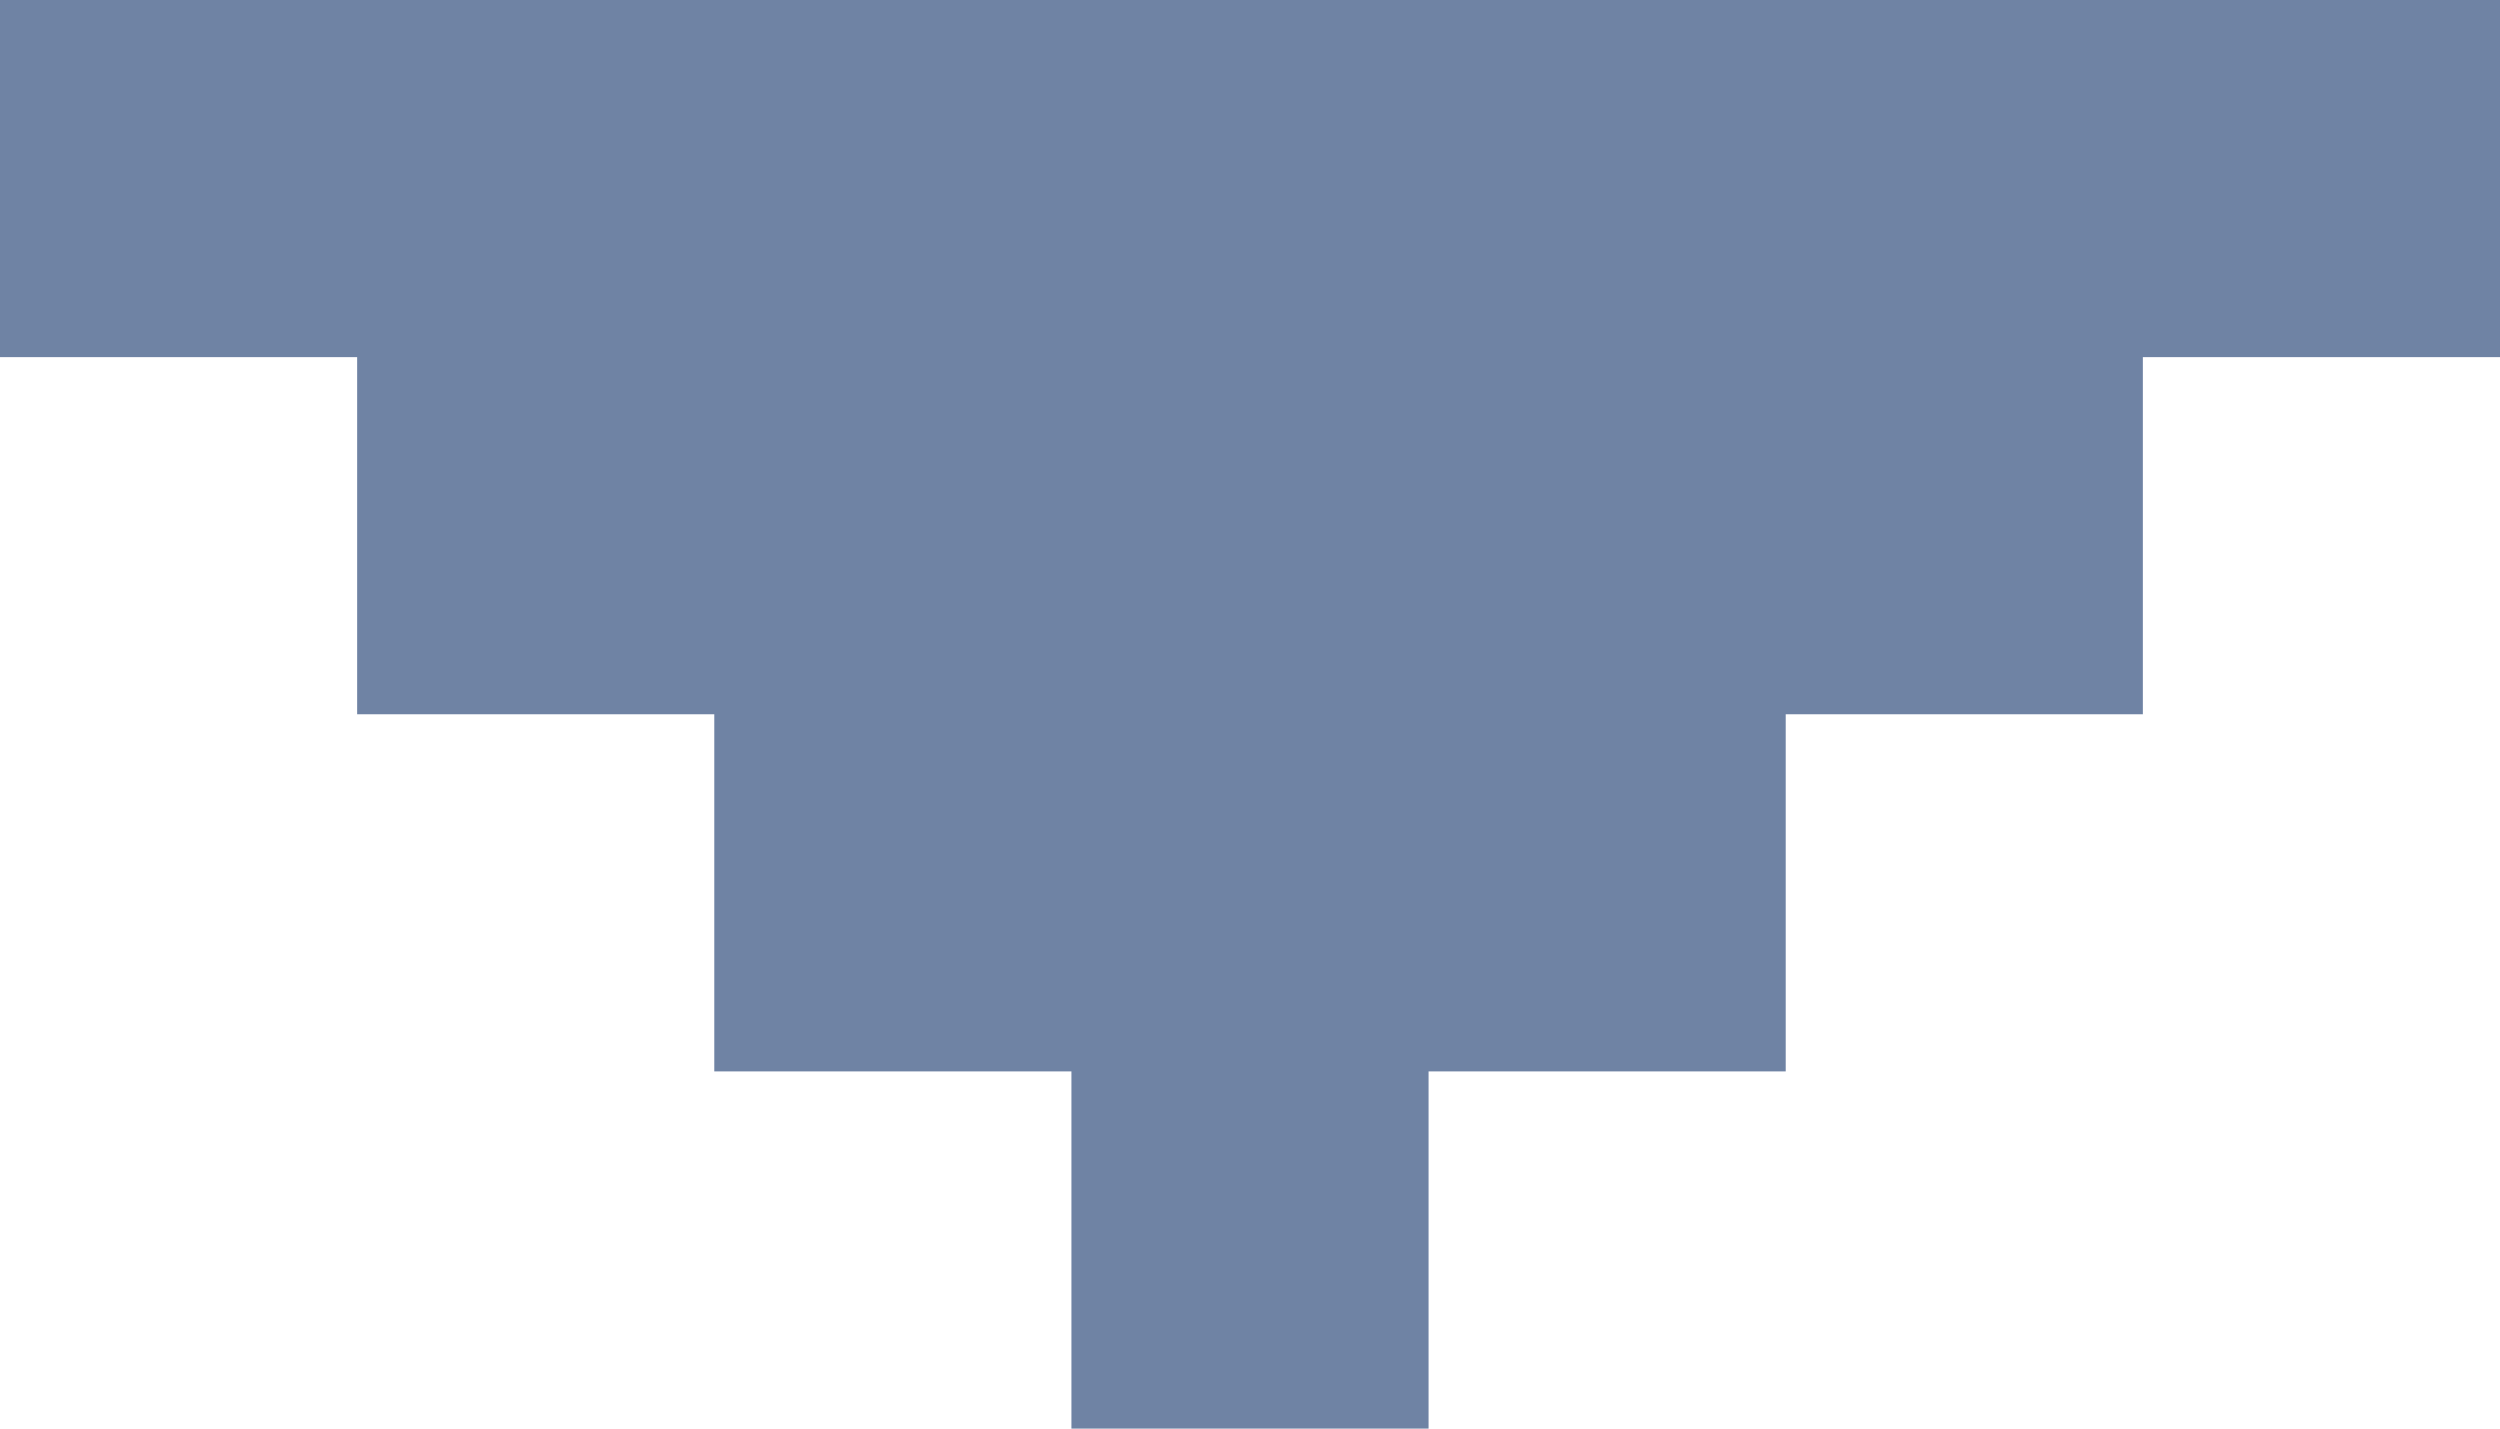 <?xml version="1.0" encoding="UTF-8" standalone="no"?>
<svg xmlns:xlink="http://www.w3.org/1999/xlink" height="4.0px" width="7.0px" xmlns="http://www.w3.org/2000/svg">
  <g transform="matrix(1.0, 0.0, 0.0, 1.0, 0.0, 0.0)">
    <path d="M7.0 1.0 L6.0 1.0 6.0 2.0 5.0 2.0 5.0 3.0 4.0 3.0 4.0 4.0 3.0 4.0 3.0 3.0 2.0 3.0 2.0 2.0 1.0 2.0 1.0 1.0 0.0 1.0 0.0 0.0 7.0 0.0 7.0 1.0" fill="#6f83a4" fill-rule="evenodd" stroke="none"/>
  </g>
</svg>
